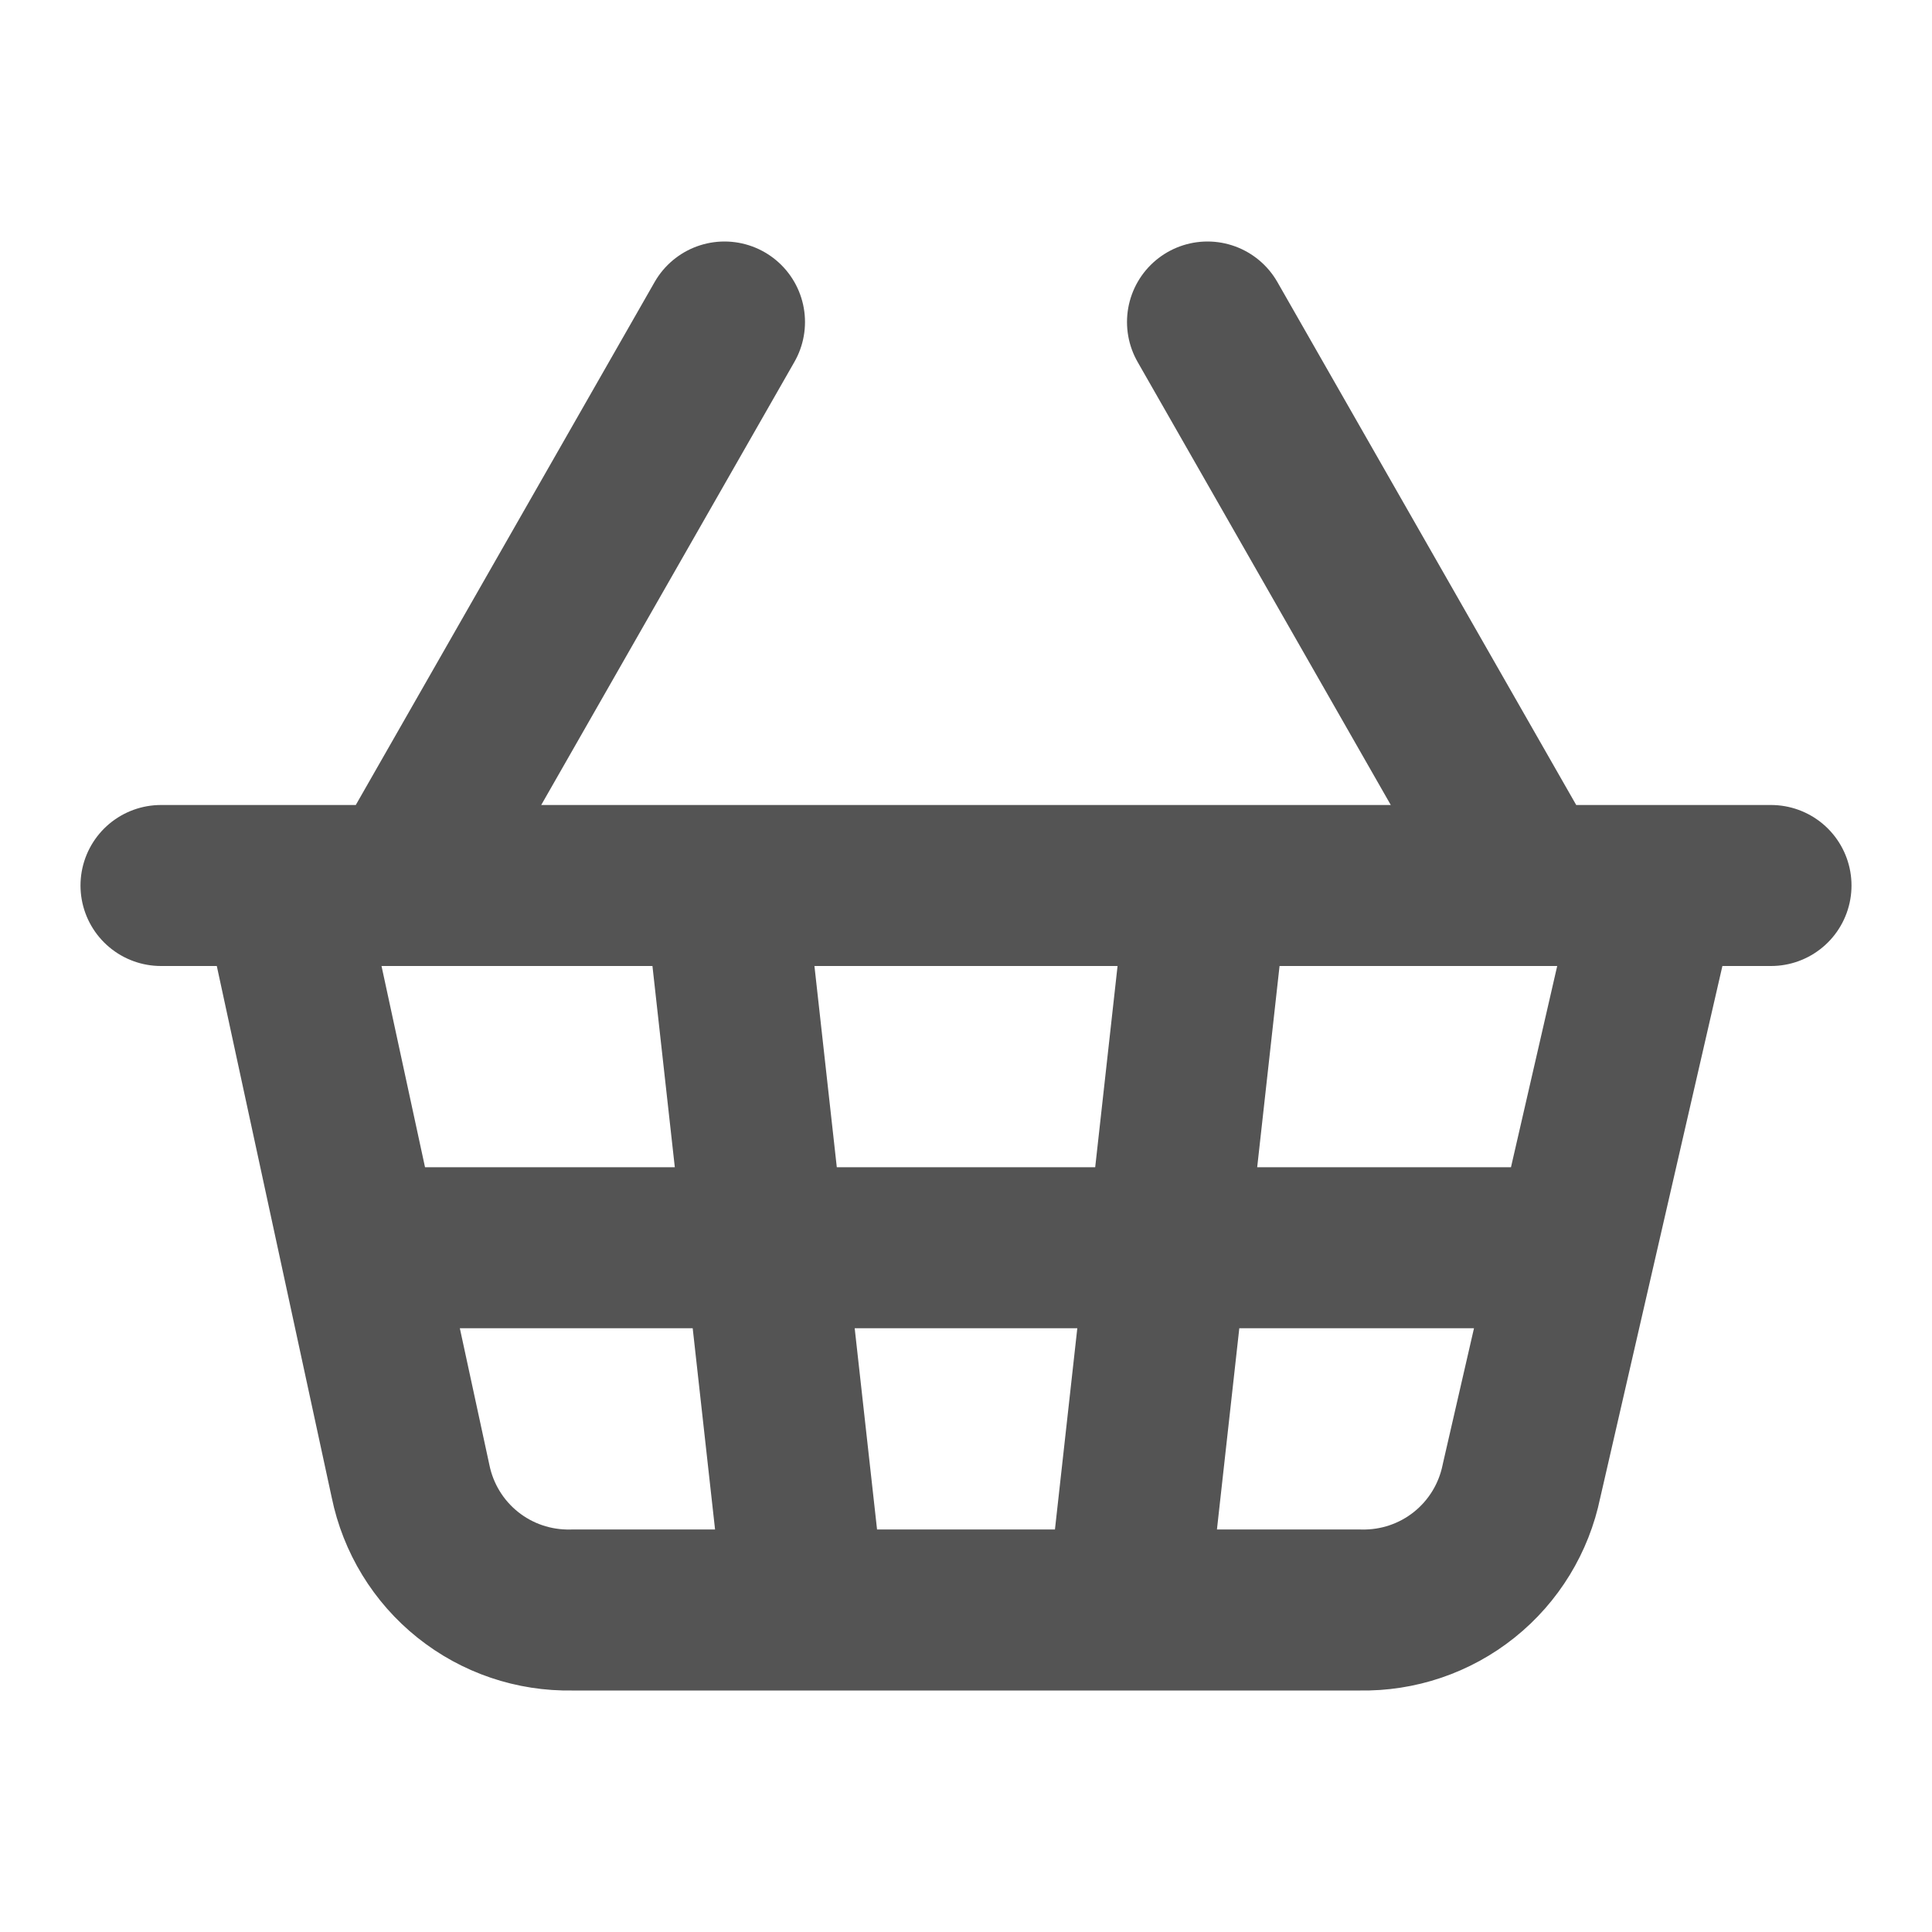<svg width="24" height="24" viewBox="0 0 24 24" fill="none" xmlns="http://www.w3.org/2000/svg">
<path d="M15 11L14 20M19 11L15 4M2 11H22M3.5 11L5.1 18.4C5.194 18.859 5.445 19.27 5.81 19.562C6.176 19.855 6.632 20.009 7.1 20H16.9C17.368 20.009 17.824 19.855 18.19 19.562C18.555 19.27 18.806 18.859 18.9 18.4L20.6 11M4.5 15.5H19.5M5 11L9 4M9 11L10 20" stroke="#545454" stroke-width="2" stroke-linecap="round" stroke-linejoin="round"/>
</svg>
